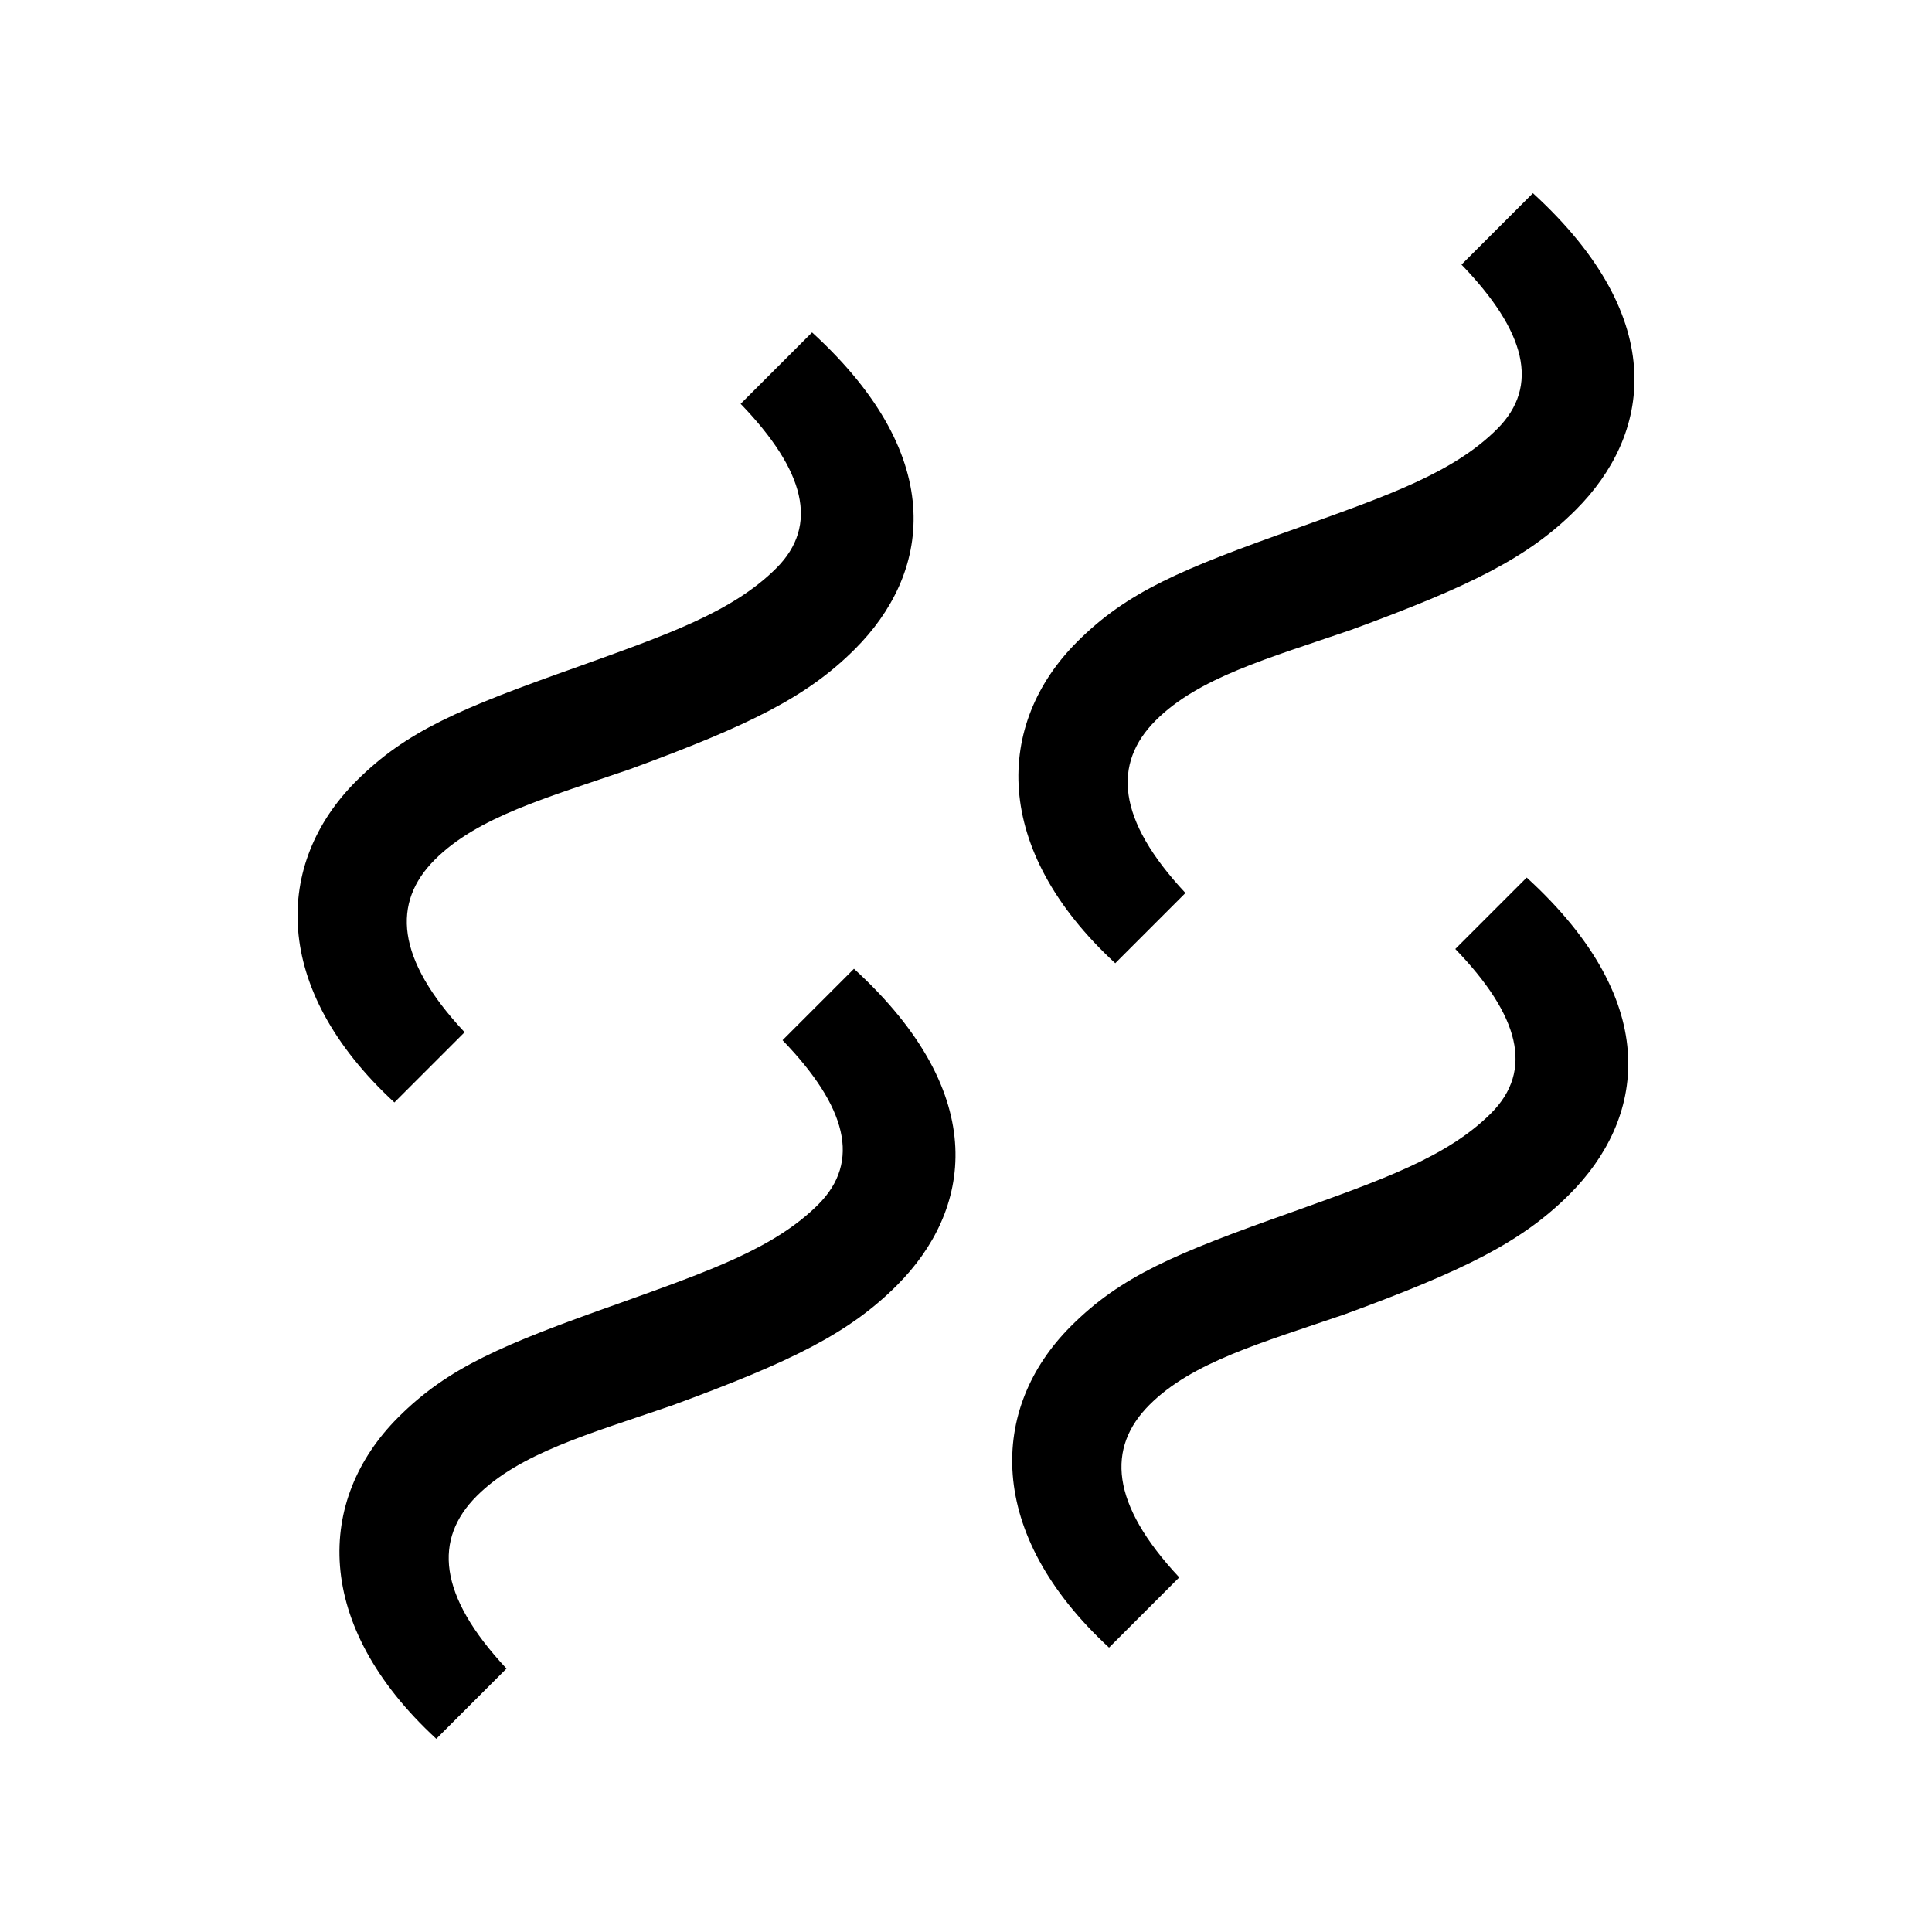 <?xml version="1.0" encoding="utf-8"?>
<!-- Generator: Adobe Illustrator 18.0.0, SVG Export Plug-In . SVG Version: 6.00 Build 0)  -->
<!DOCTYPE svg PUBLIC "-//W3C//DTD SVG 1.1//EN" "http://www.w3.org/Graphics/SVG/1.1/DTD/svg11.dtd">
<svg version="1.1" id="Layer_1" xmlns="http://www.w3.org/2000/svg" xmlns:xlink="http://www.w3.org/1999/xlink" x="0px" y="0px"
	 viewBox="0 0 500 500" enable-background="new 0 0 500 500" xml:space="preserve">
<g>
	<g>
		<path d="M112.91,450c-32.039-29.556-31.124-61.921-9.881-83.164
			c12.941-12.941,26.81-18.785,57.307-29.569c23.098-8.301,40.04-14.157,51.438-25.556
			c11.085-11.085,7.398-25.255-9.254-42.51l18.484-18.484c36.052,32.967,30.196,62.849,11.11,81.935
			c-12.327,12.327-27.124,19.7-58.235,31.099c-21.543,7.398-39.413,12.327-50.51,23.424
			c-11.085,11.085-10.157,25.556,7.712,44.654L112.91,450z"/>
	</g>
	<g>
		<path d="M102.068,285.312c-32.039-29.556-31.124-61.921-9.881-83.164
			c12.941-12.941,26.81-18.785,57.307-29.569c23.098-8.301,40.04-14.157,51.438-25.556
			c11.085-11.085,7.398-25.255-9.254-42.51l18.484-18.484c36.052,32.967,30.196,62.849,11.11,81.935
			c-12.327,12.327-27.124,19.7-58.235,31.099c-21.543,7.398-39.413,12.327-50.51,23.424
			c-11.085,11.085-10.157,25.556,7.712,44.654L102.068,285.312z"/>
	</g>
	<g>
		<path d="M288.624,249.282c-32.039-29.556-31.124-61.921-9.881-83.164
			c12.941-12.941,26.81-18.785,57.307-29.569c23.098-8.301,40.04-14.157,51.438-25.556
			c11.085-11.085,7.398-25.255-9.254-42.51L396.717,50c36.052,32.967,30.196,62.849,11.11,81.935
			c-12.327,12.327-27.124,19.7-58.235,31.099c-21.543,7.398-39.413,12.327-50.51,23.424
			c-11.085,11.085-10.157,25.556,7.712,44.654L288.624,249.282z"/>
	</g>
	<g>
		<path d="M287.017,426.398c-32.039-29.556-31.124-61.921-9.881-83.164
			c12.941-12.941,26.81-18.785,57.307-29.569c23.098-8.301,40.04-14.157,51.438-25.556
			c11.085-11.085,7.398-25.255-9.254-42.51l18.484-18.484c36.052,32.967,30.196,62.849,11.11,81.935
			c-12.327,12.327-27.124,19.7-58.235,31.099c-21.543,7.398-39.413,12.327-50.51,23.424
			c-11.085,11.085-10.157,25.556,7.712,44.654L287.017,426.398z"/>
	</g>
</g>
</svg>
